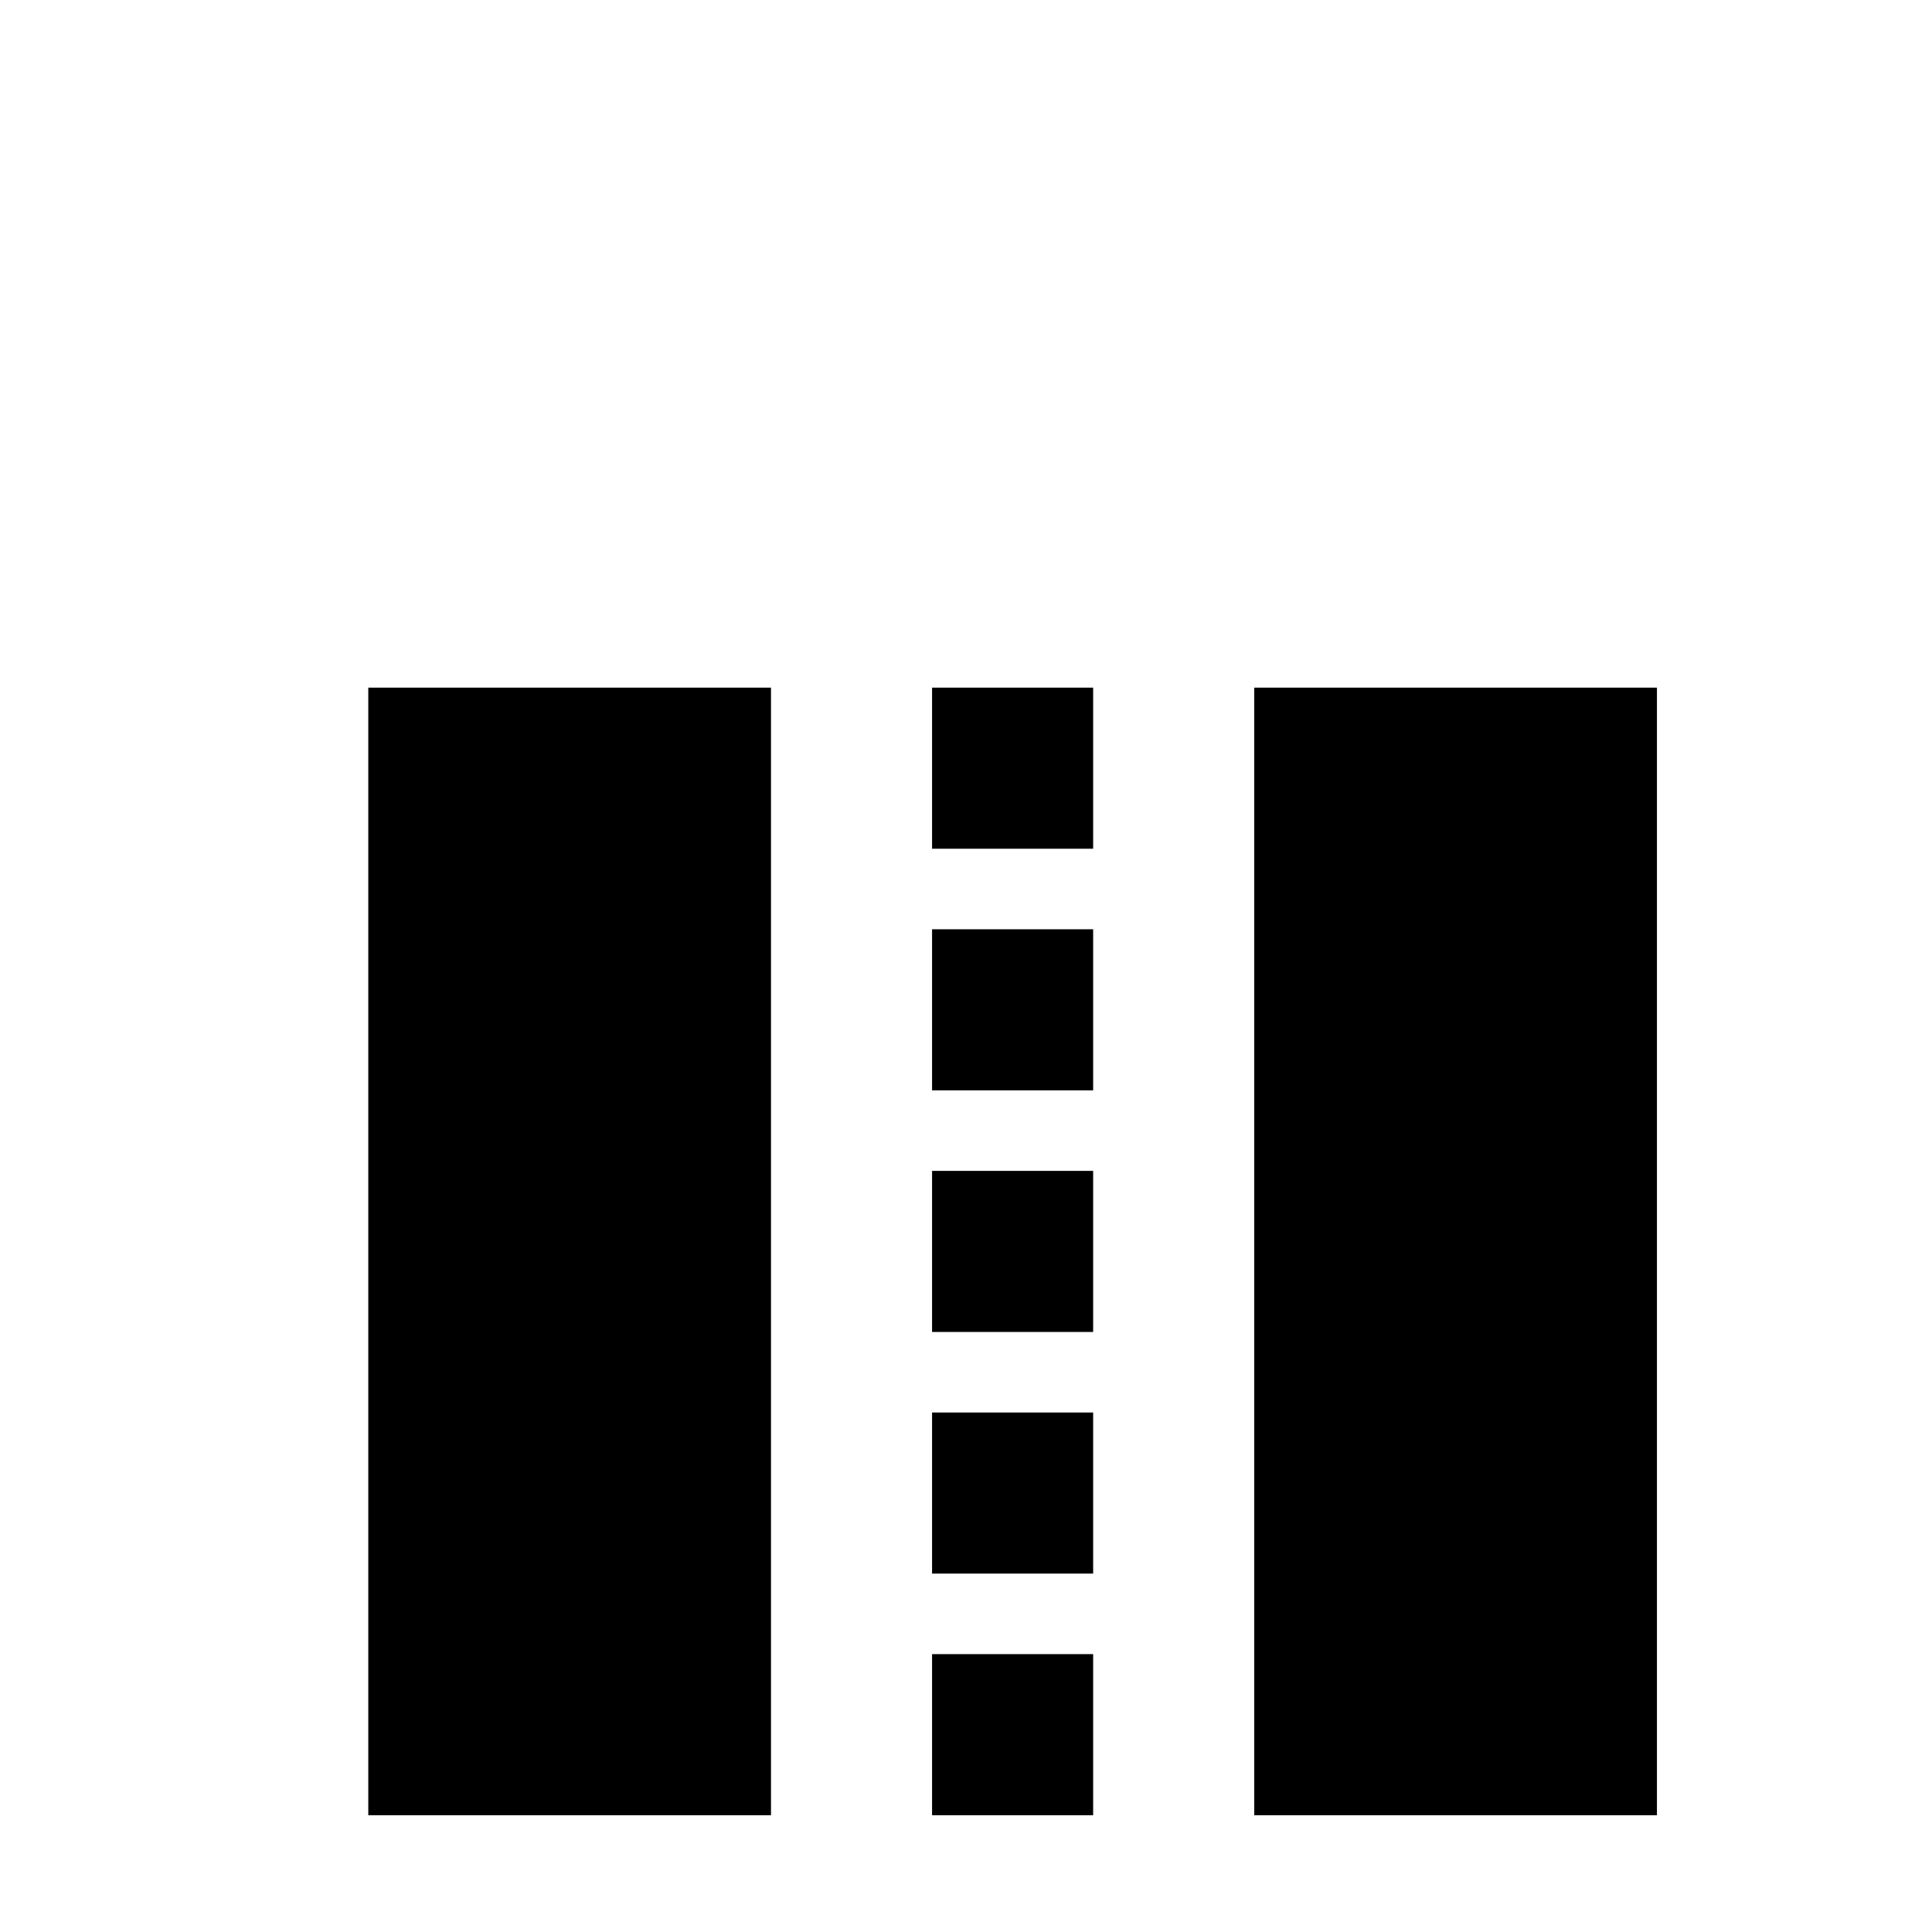 <svg version="1.1" viewBox="0 0 16 16" xmlns="http://www.w3.org/2000/svg">
 <g transform="matrix(.667 0 0 .667 -764 -664.24)">
  <path d="m1146 996.36h24v24h-24z" opacity="0"/>
  <path d="m1157 1004.4h2v2h-2z"/>
  <path d="m1157 1007.4h2v2h-2z"/>
  <path d="m1157 1010.4h2v2h-2z"/>
  <path d="m1157 1013.4h2v2h-2z"/>
  <path d="m1157 1016.4h2v2h-2z"/>
  <path d="m1150 1004.4h5v14h-5z"/>
  <path d="m1161 1004.4h5v14h-5z"/>
 </g>
</svg>
